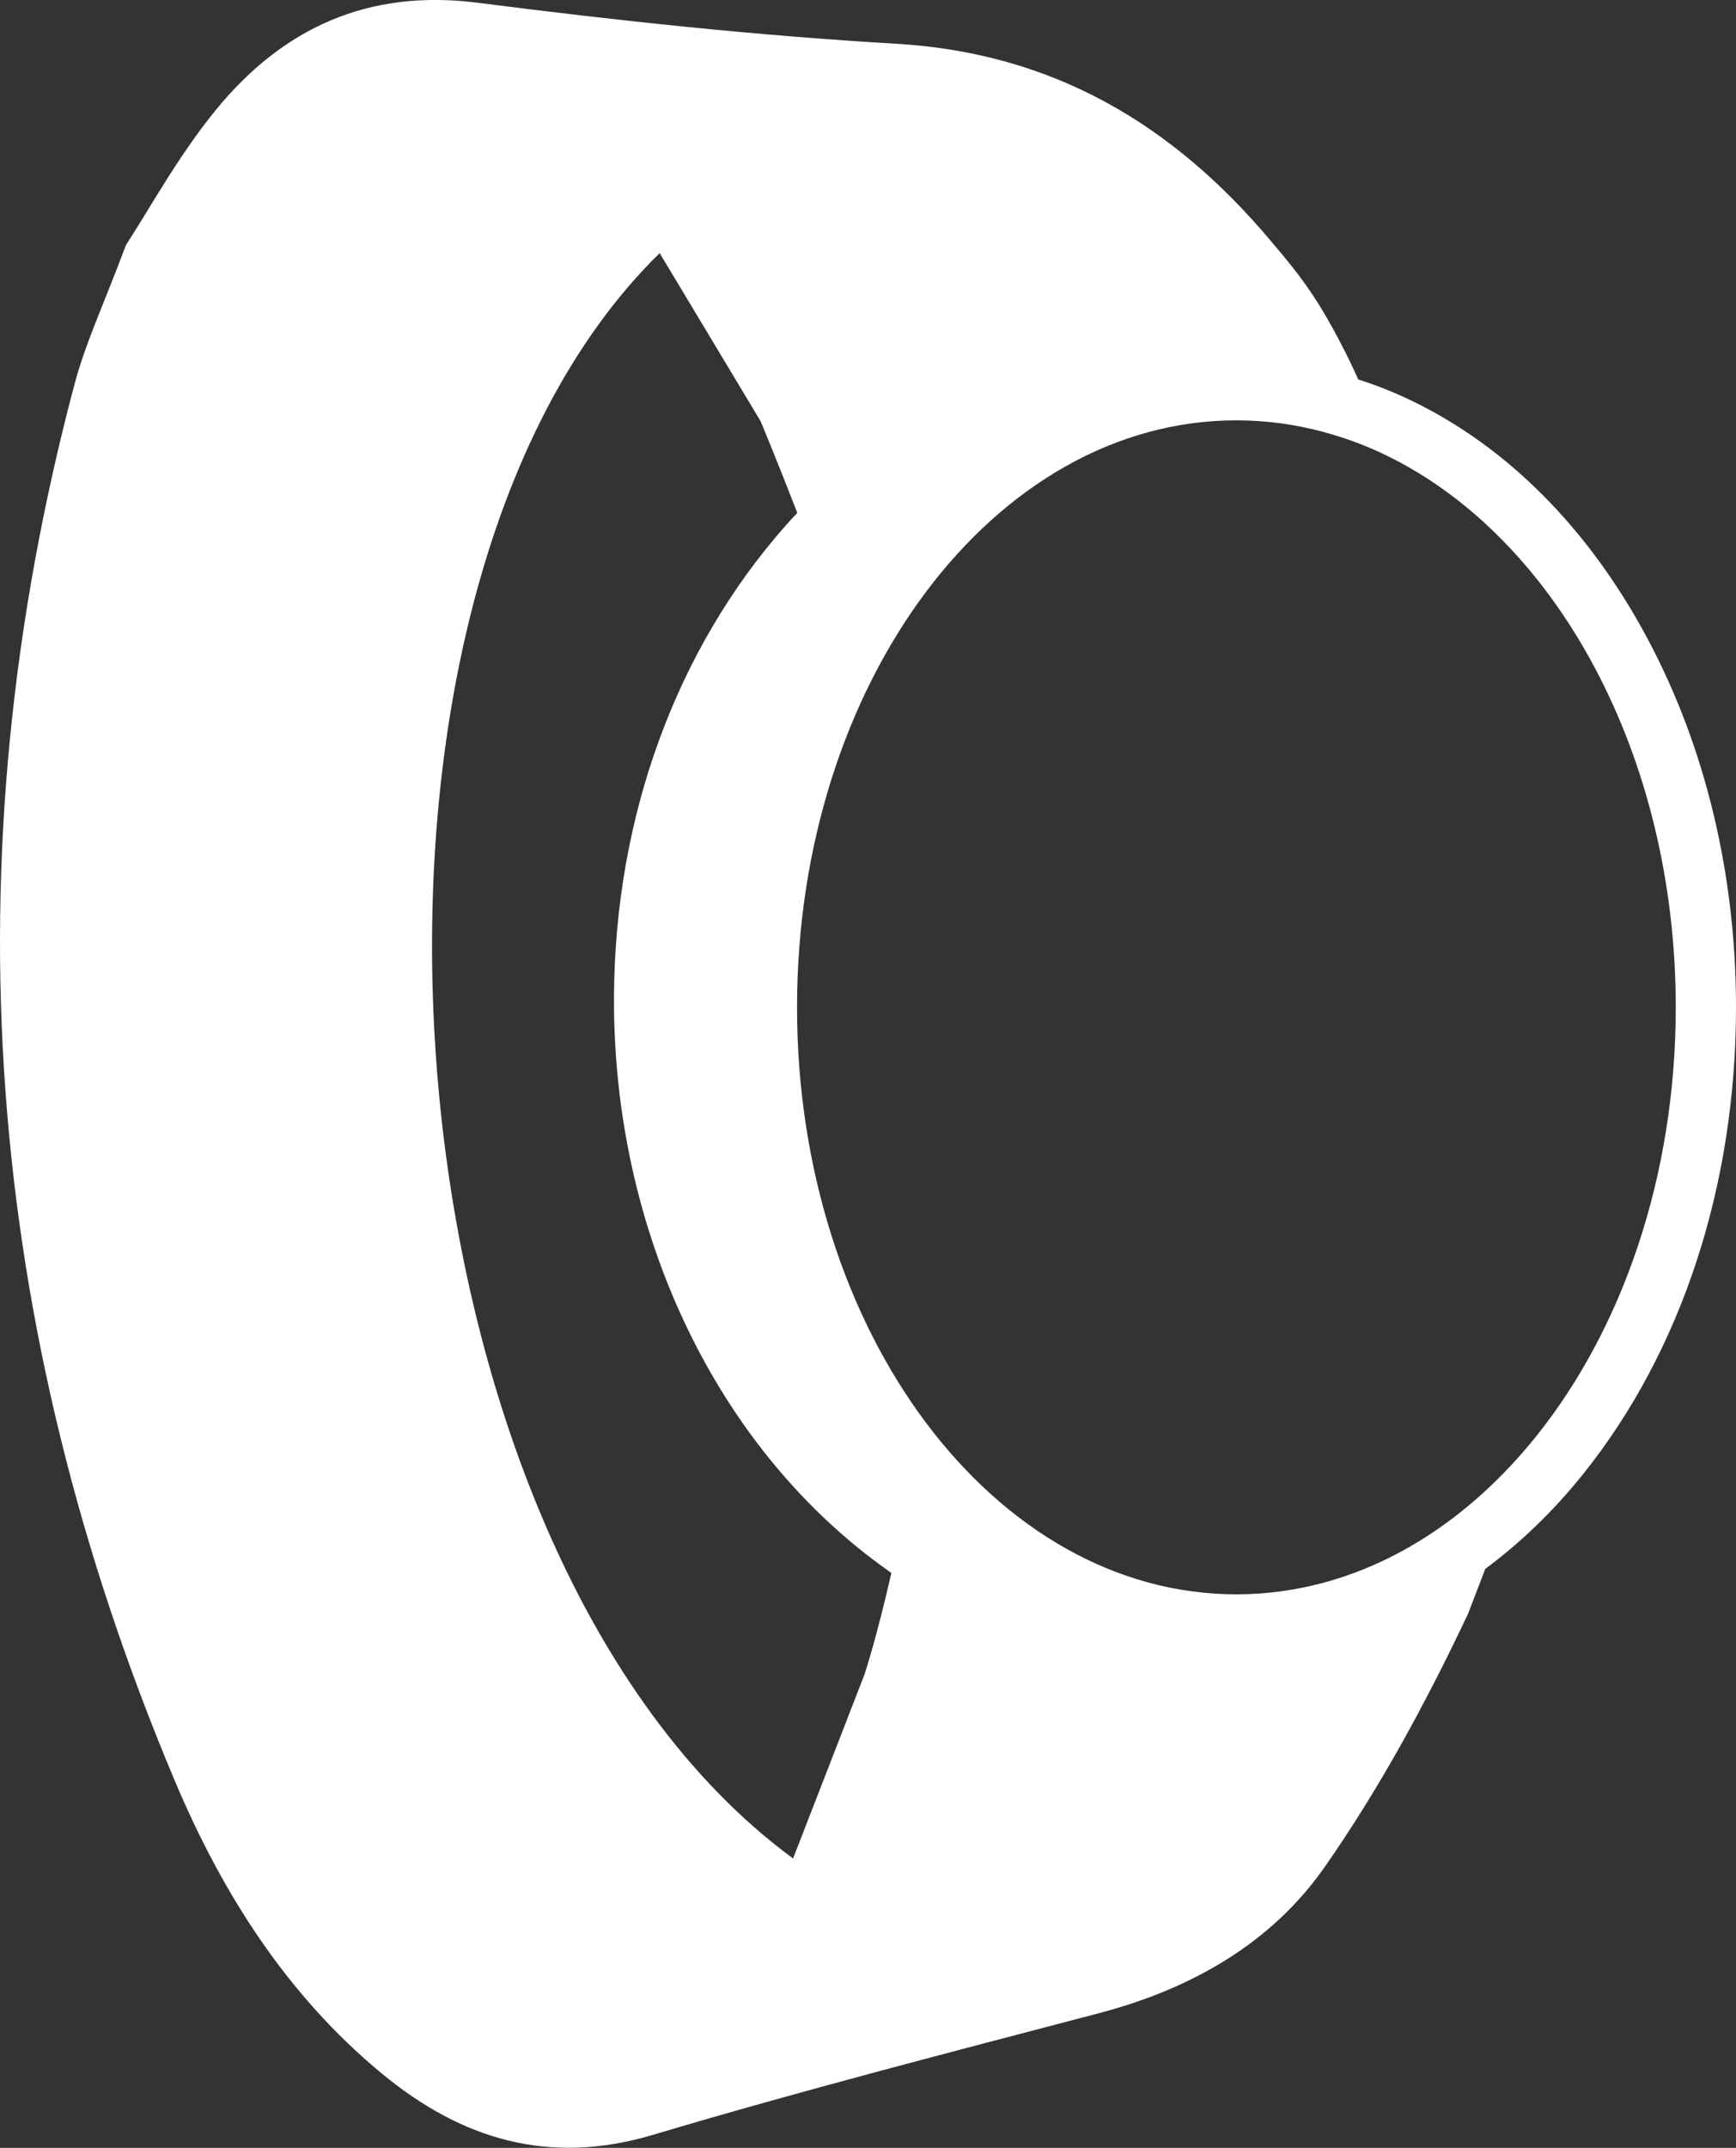 <?xml version="1.0" encoding="utf-8"?>
<!-- Generator: Adobe Illustrator 24.3.0, SVG Export Plug-In . SVG Version: 6.00 Build 0)  -->
<svg version="1.1" id="Layer_3" xmlns="http://www.w3.org/2000/svg" xmlns:xlink="http://www.w3.org/1999/xlink" x="0px" y="0px"
	 viewBox="0 0 201.71 249.46" style="enable-background:new 0 0 201.71 249.46;" xml:space="preserve">
<rect x="0" y="0" width="201.71" height="249.46" fill="#333333" stroke="none"/>
<style type="text/css">
	.st0{fill:#FFFFFF;}
</style>
<g>
	<path class="st0" d="M191.41,74.14c-6.76-12.66-16.2-22.19-27.31-27.56c-2.01-0.98-4.12-1.82-6.28-2.51
		c-2.15-4.8-4.3-8.27-4.75-8.98c-1.96-3.08-3.87-5.27-5.33-7.01c-11.4-13.61-25.38-21.94-43.64-23C87.86,4.13,71.65,2.39,55.51,0.32
		C42.7-1.32,32.79,3.31,25.03,12.83c-4.4,5.4-7.77,11.63-10.39,15.62c-2.55,6.82-4.71,11.38-5.98,16.17
		C-6.05,99.96-1.91,154.04,20.26,206.71c5.48,13.02,12.98,24.92,24.06,34.08c9.26,7.66,19.43,10.78,31.57,7.15
		c17.14-5.11,34.48-9.57,51.79-14.12c10.68-2.8,20.03-8.08,26.26-17.01c6.42-9.2,11.83-19.21,16.63-29.37l2.01-5.23
		c4.11-3.04,7.94-6.73,11.37-11.01c11.45-14.28,17.76-33.53,17.76-54.21C201.71,101.56,198.15,86.74,191.41,74.14z M100.45,194.47
		c-2.73,7.03-5.38,13.87-8.3,21.38C43.52,180.11,35.6,69.55,76.65,29.4c3.79,6.3,7.48,12.45,11.72,19.51c0,0,1.77,4.21,4.27,10.66
		c-0.88,0.92-1.72,1.88-2.55,2.86C77.7,77.17,71.05,96.75,71.35,117.56c0.38,25.5,11.41,49.1,29.51,63.13c0.89,0.69,1.8,1.36,2.71,2
		C101.87,190.18,100.45,194.47,100.45,194.47z M178.49,166.82c-7.88,9.82-18.09,16.37-29.4,17.96c-0.13,0.02-0.27,0.04-0.4,0.06
		c-1.66,0.22-3.33,0.33-5.03,0.33c-28.19,0-51.05-30.52-51.05-68.18c0-37.65,22.86-68.17,51.05-68.17c3.44,0,6.8,0.46,10.05,1.33
		c0.12,0.03,0.23,0.06,0.35,0.1c2.4,0.66,4.73,1.53,6.99,2.63c19.63,9.5,33.66,34.62,33.66,64.11
		C194.71,136.67,188.47,154.38,178.49,166.82z"/>
</g>
</svg>

